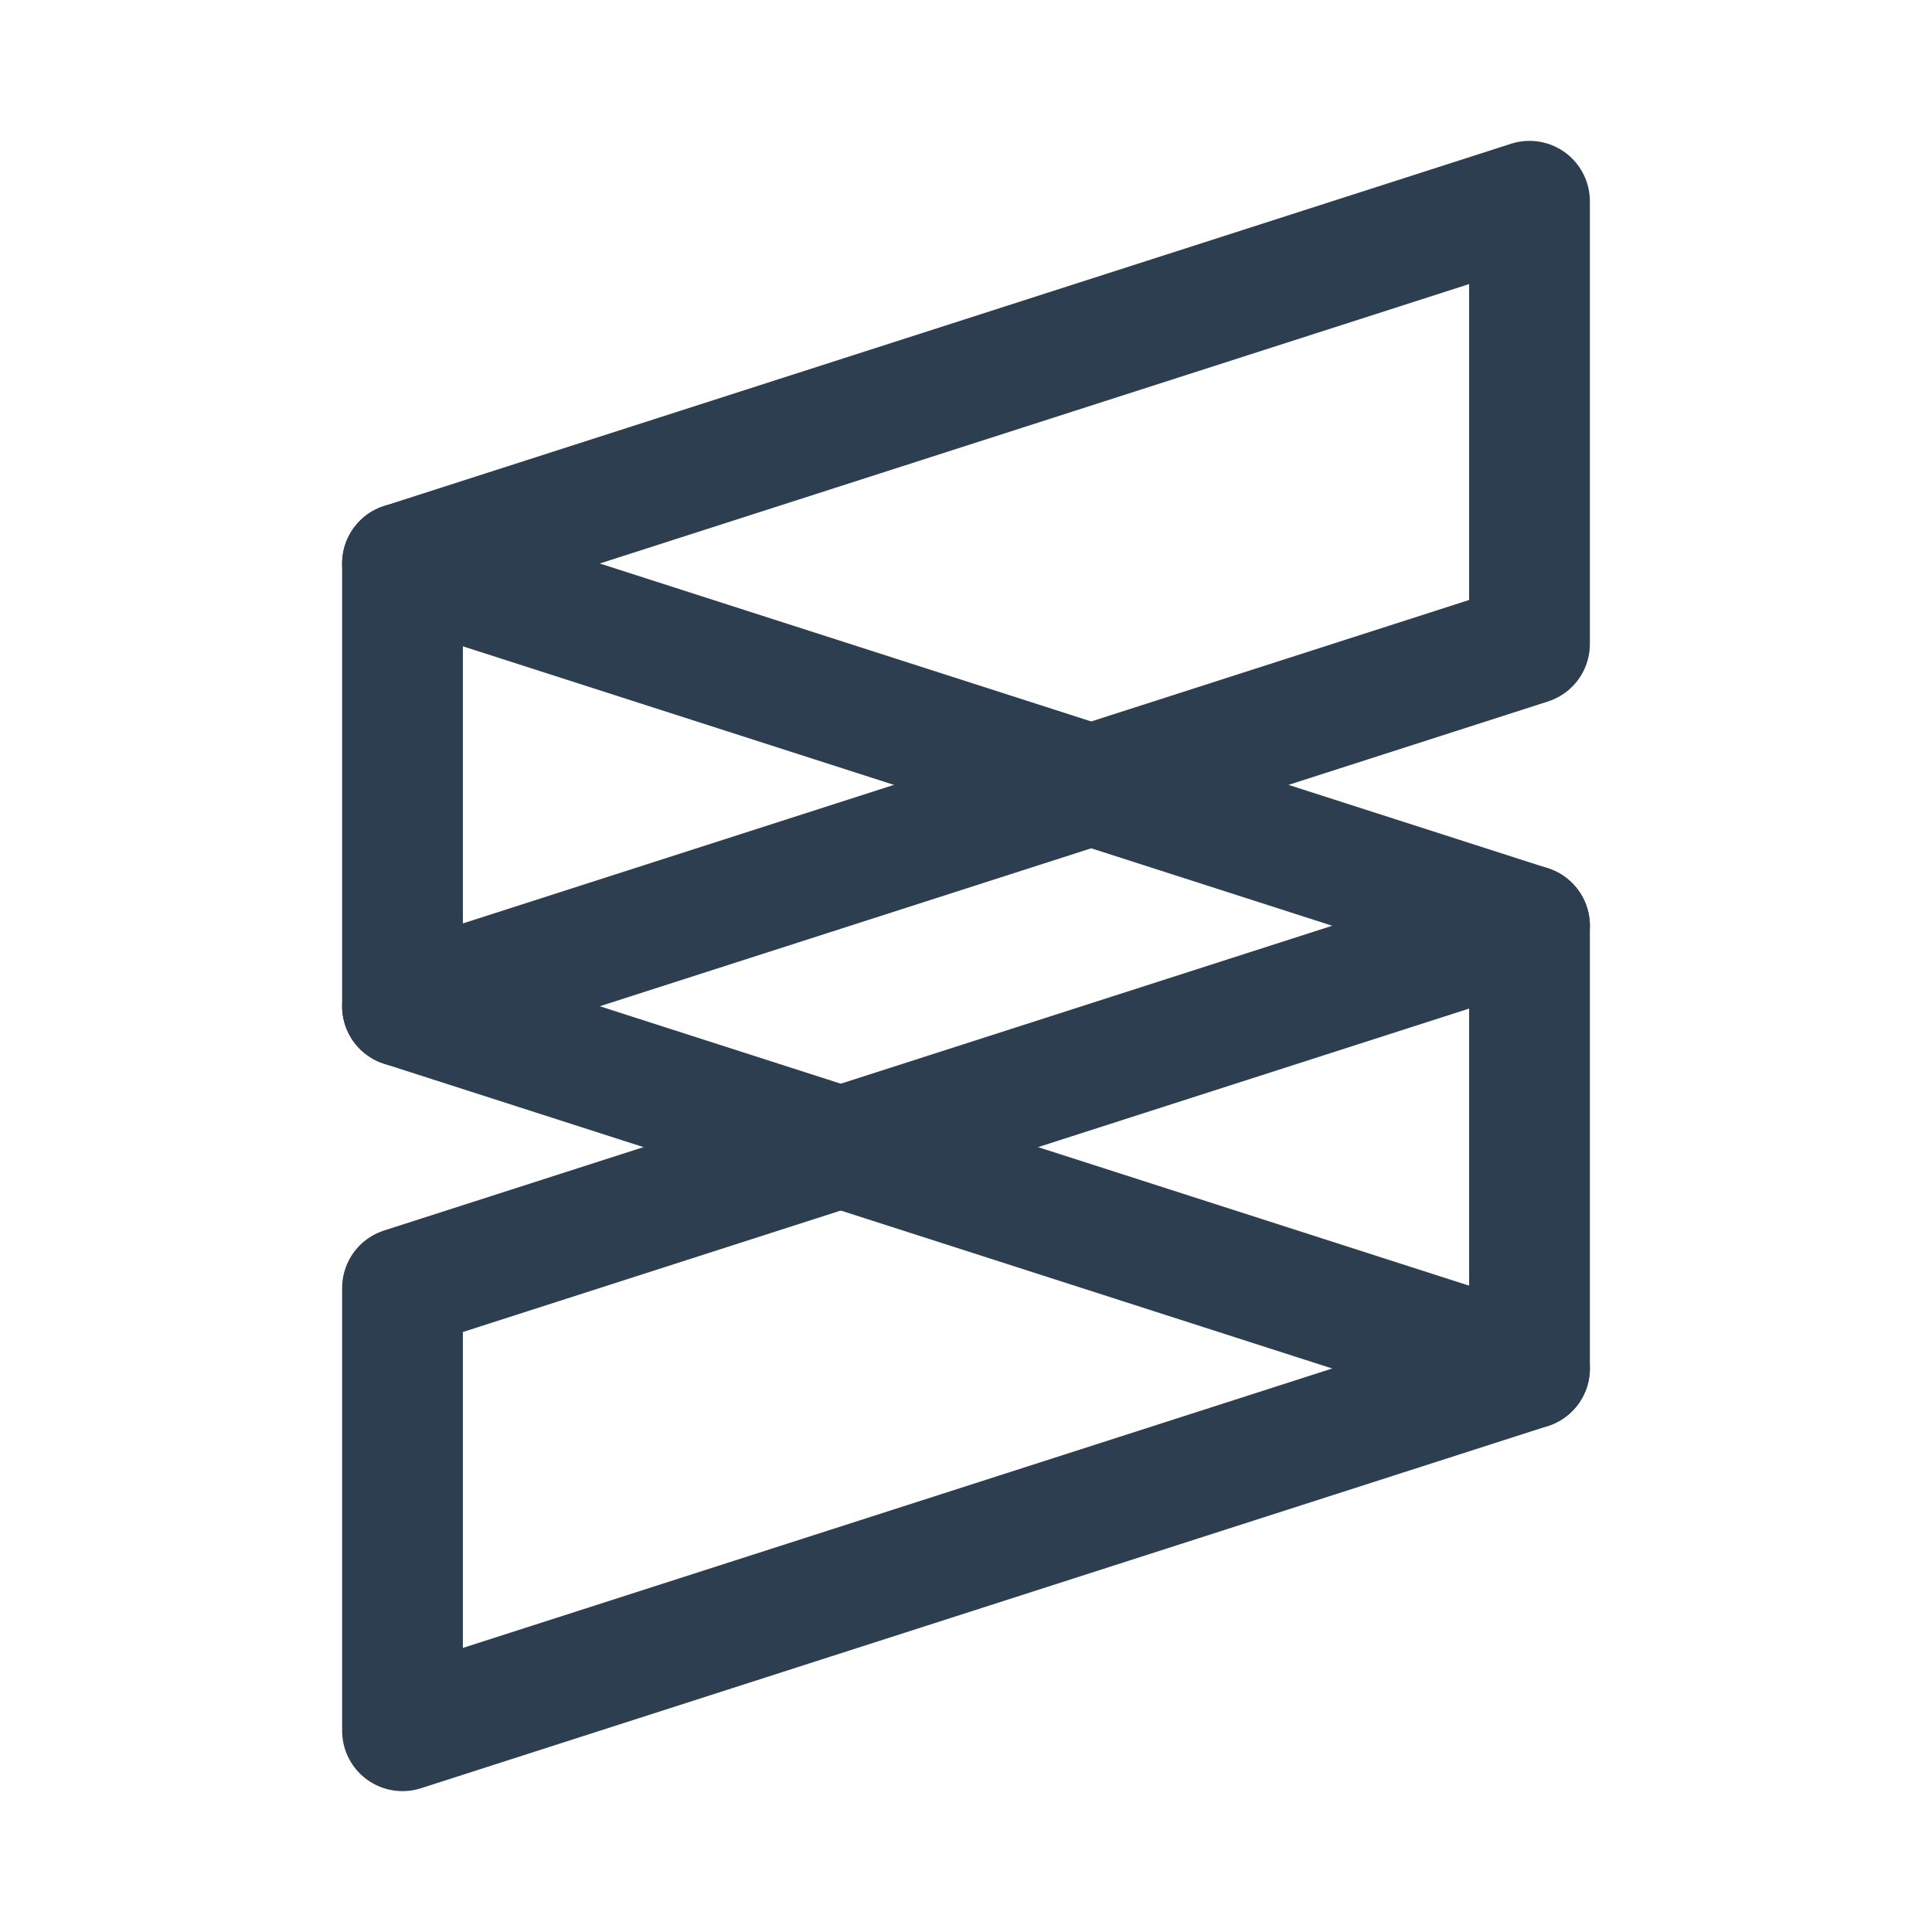 <svg xmlns="http://www.w3.org/2000/svg" class="icon icon-tabler icon-tabler-brand-sublime-text" width="44" height="44" viewBox="0 0 24 24" stroke-width="1.5" stroke="#2c3e50" fill="none" stroke-linecap="round" stroke-linejoin="round">
  <path stroke="none" d="M0 0h24v24H0z" fill="none"/>
  <path d="M19 8l-14 4.5v-5.5l14 -4.5z" />
  <path d="M19 17l-14 4.5v-5.5l14 -4.5z" />
  <path d="M19 11.5l-14 -4.5" />
  <path d="M5 12.5l14 4.5" />
</svg>